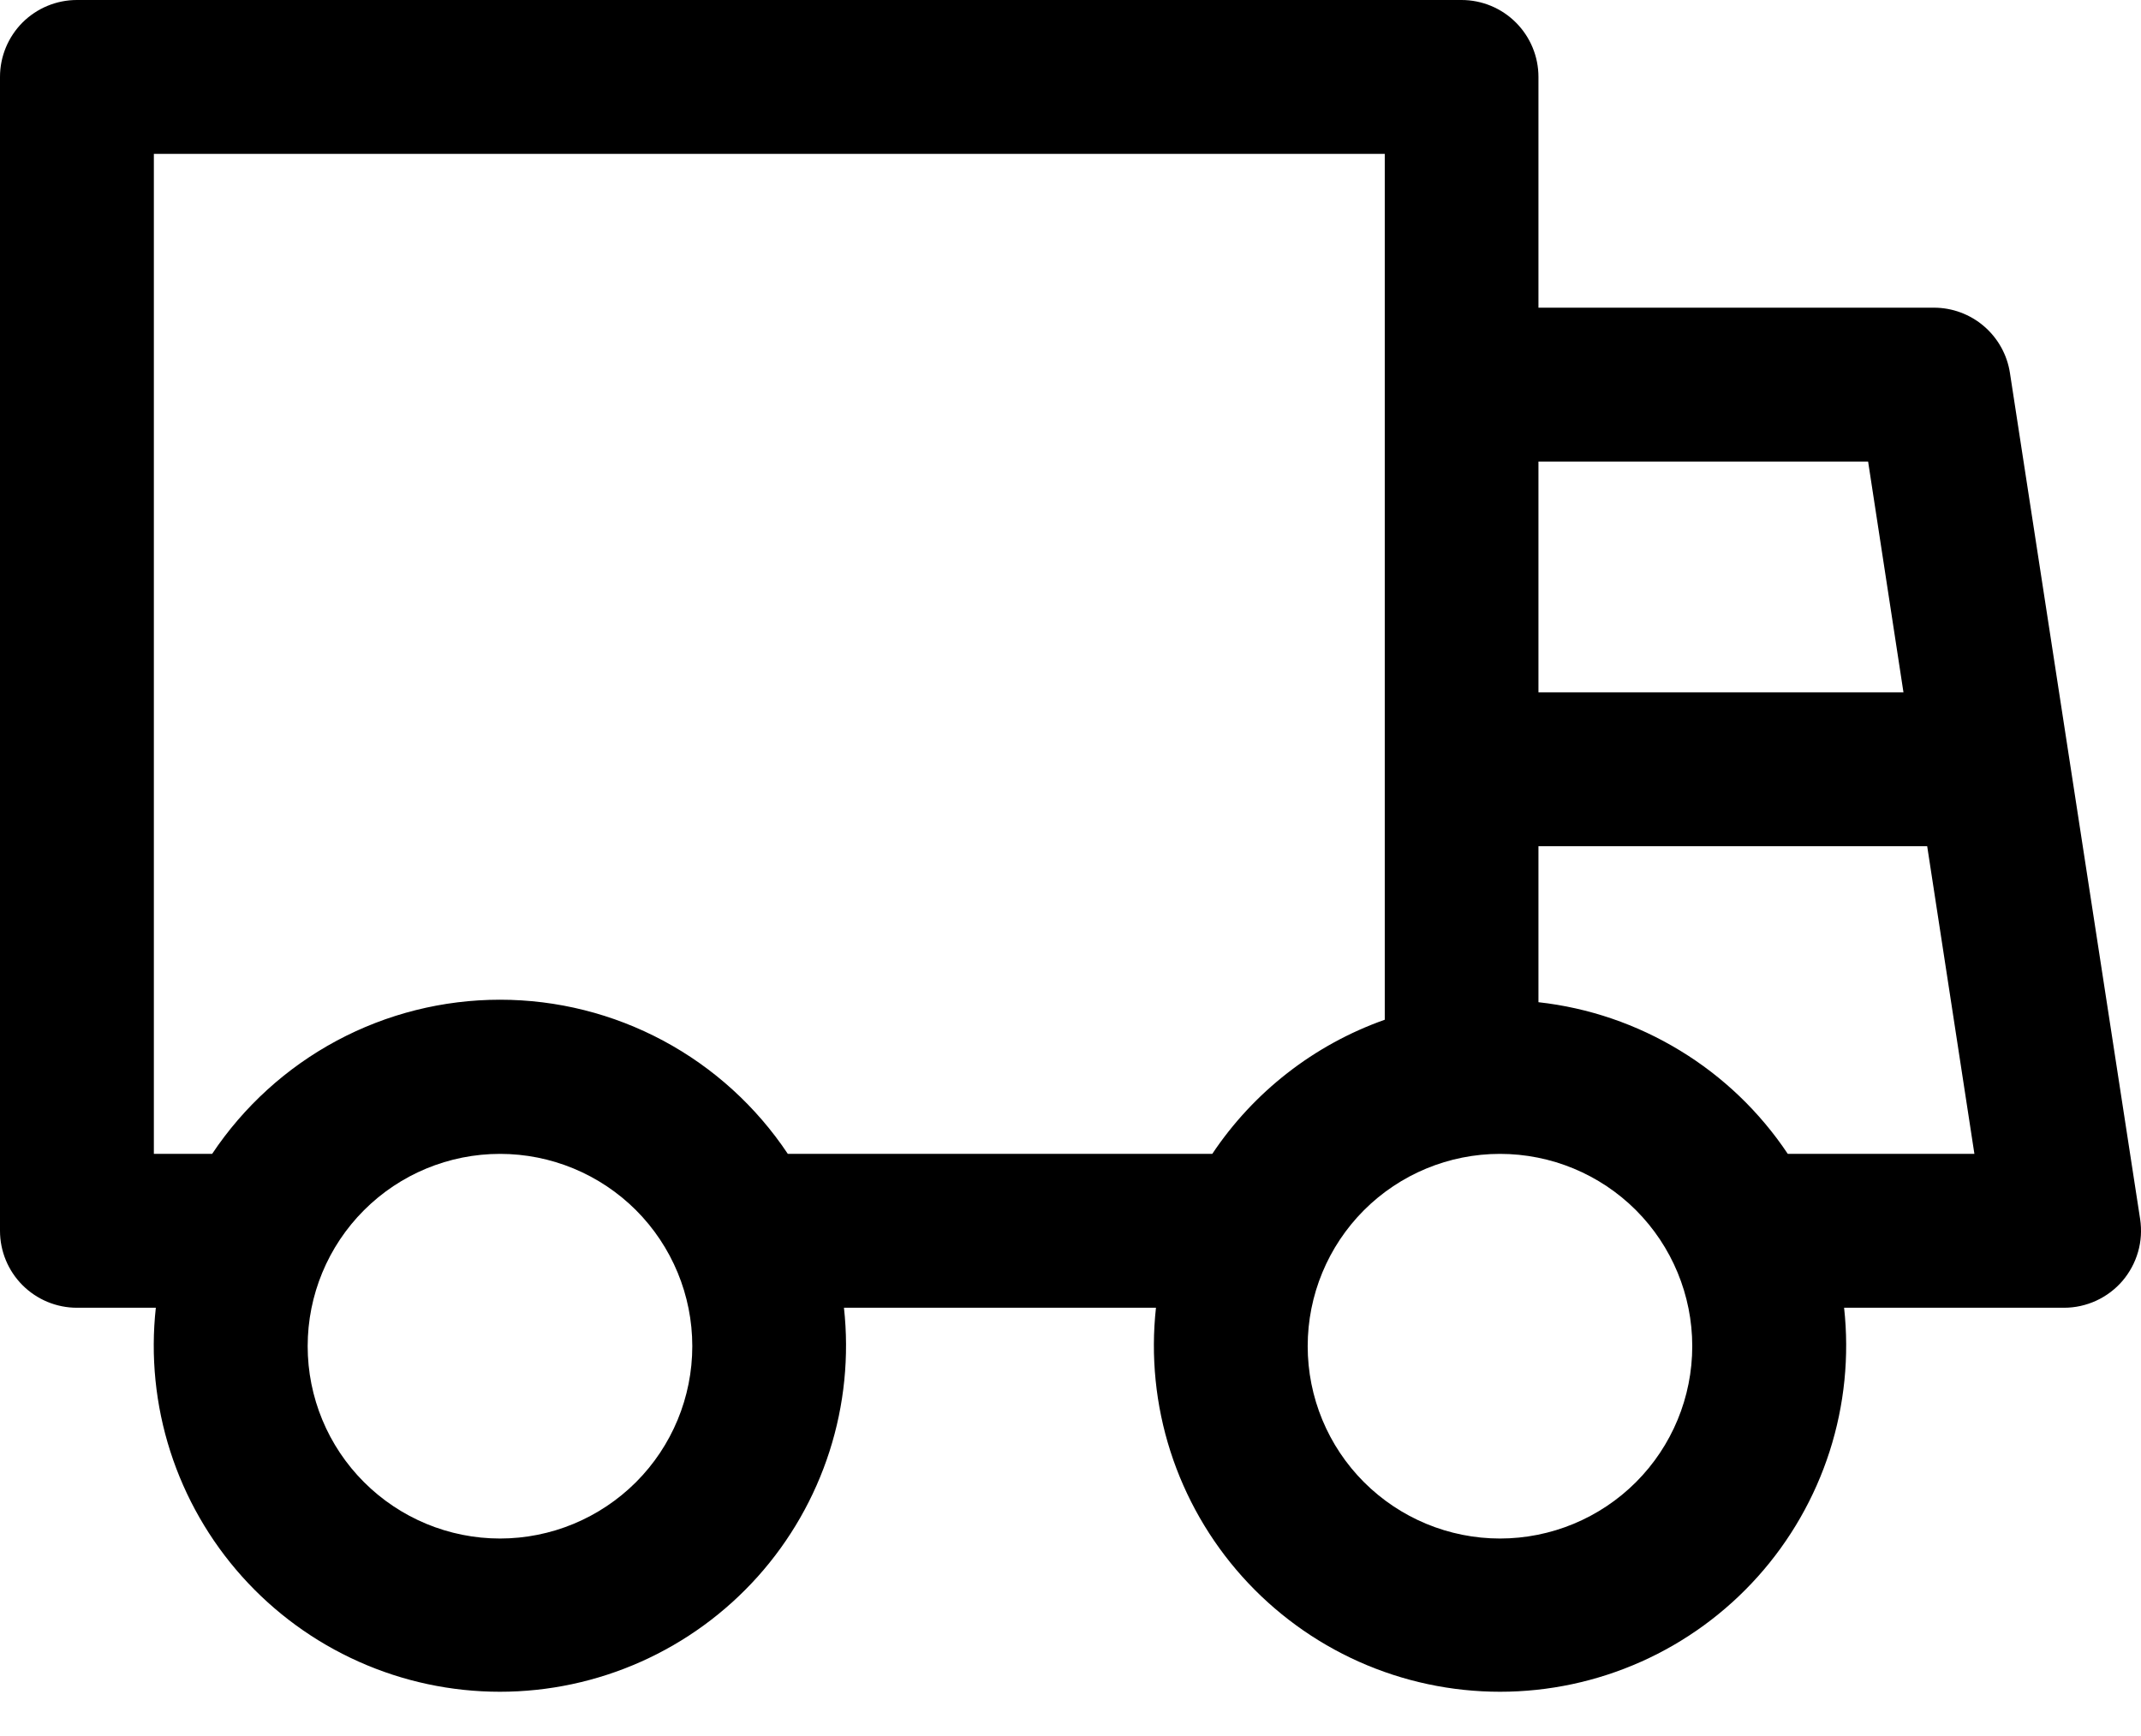 <svg width="37" height="30" viewBox="0 0 37 30" fill="none" xmlns="http://www.w3.org/2000/svg">
<path d="M2.696 22.599H1.329C0.977 22.599 0.639 22.459 0.389 22.209C0.14 21.96 0 21.622 0 21.269V1.329C0 0.977 0.14 0.639 0.389 0.389C0.639 0.14 0.977 0 1.329 0H25.257C25.61 0 25.948 0.14 26.197 0.389C26.447 0.639 26.587 0.977 26.587 1.329V5.317H33.422C33.739 5.317 34.046 5.431 34.287 5.638C34.528 5.845 34.687 6.131 34.735 6.445L36.985 21.067C37.014 21.257 37.002 21.45 36.949 21.634C36.896 21.819 36.804 21.989 36.68 22.135C36.555 22.28 36.4 22.397 36.226 22.477C36.052 22.557 35.863 22.599 35.671 22.599H31.869C31.961 23.434 31.876 24.28 31.619 25.081C31.362 25.881 30.939 26.619 30.378 27.245C29.817 27.871 29.131 28.372 28.363 28.715C27.595 29.058 26.764 29.235 25.923 29.235C25.082 29.235 24.251 29.058 23.483 28.715C22.716 28.372 22.029 27.871 21.468 27.245C20.907 26.619 20.484 25.881 20.227 25.081C19.97 24.28 19.885 23.434 19.977 22.599H14.585C14.677 23.434 14.592 24.28 14.335 25.081C14.078 25.881 13.656 26.619 13.095 27.245C12.534 27.871 11.847 28.372 11.079 28.715C10.311 29.058 9.48 29.235 8.639 29.235C7.799 29.235 6.967 29.058 6.2 28.715C5.432 28.372 4.745 27.871 4.184 27.245C3.623 26.619 3.2 25.881 2.943 25.081C2.686 24.28 2.601 23.434 2.693 22.599H2.696ZM3.666 19.94C4.212 19.121 4.952 18.449 5.819 17.984C6.687 17.519 7.656 17.276 8.641 17.276C9.625 17.276 10.594 17.519 11.462 17.984C12.33 18.449 13.069 19.121 13.615 19.94H20.95C21.66 18.876 22.705 18.055 23.931 17.622V2.659H2.659V19.94H3.666ZM30.896 19.94H34.121L33.305 14.623H26.587V17.319C27.453 17.415 28.287 17.7 29.031 18.153C29.776 18.605 30.412 19.215 30.896 19.94ZM32.895 11.964L32.284 7.976H26.587V11.964H32.895ZM25.922 26.587C26.803 26.587 27.649 26.236 28.272 25.613C28.895 24.99 29.245 24.145 29.245 23.263C29.245 22.382 28.895 21.537 28.272 20.913C27.649 20.29 26.803 19.94 25.922 19.94C25.041 19.94 24.195 20.29 23.572 20.913C22.949 21.537 22.599 22.382 22.599 23.263C22.599 24.145 22.949 24.99 23.572 25.613C24.195 26.236 25.041 26.587 25.922 26.587ZM8.641 26.587C9.522 26.587 10.367 26.236 10.991 25.613C11.614 24.99 11.964 24.145 11.964 23.263C11.964 22.382 11.614 21.537 10.991 20.913C10.367 20.29 9.522 19.94 8.641 19.94C7.759 19.94 6.914 20.29 6.291 20.913C5.667 21.537 5.317 22.382 5.317 23.263C5.317 24.145 5.667 24.99 6.291 25.613C6.914 26.236 7.759 26.587 8.641 26.587Z" fill="black"/>
</svg>
